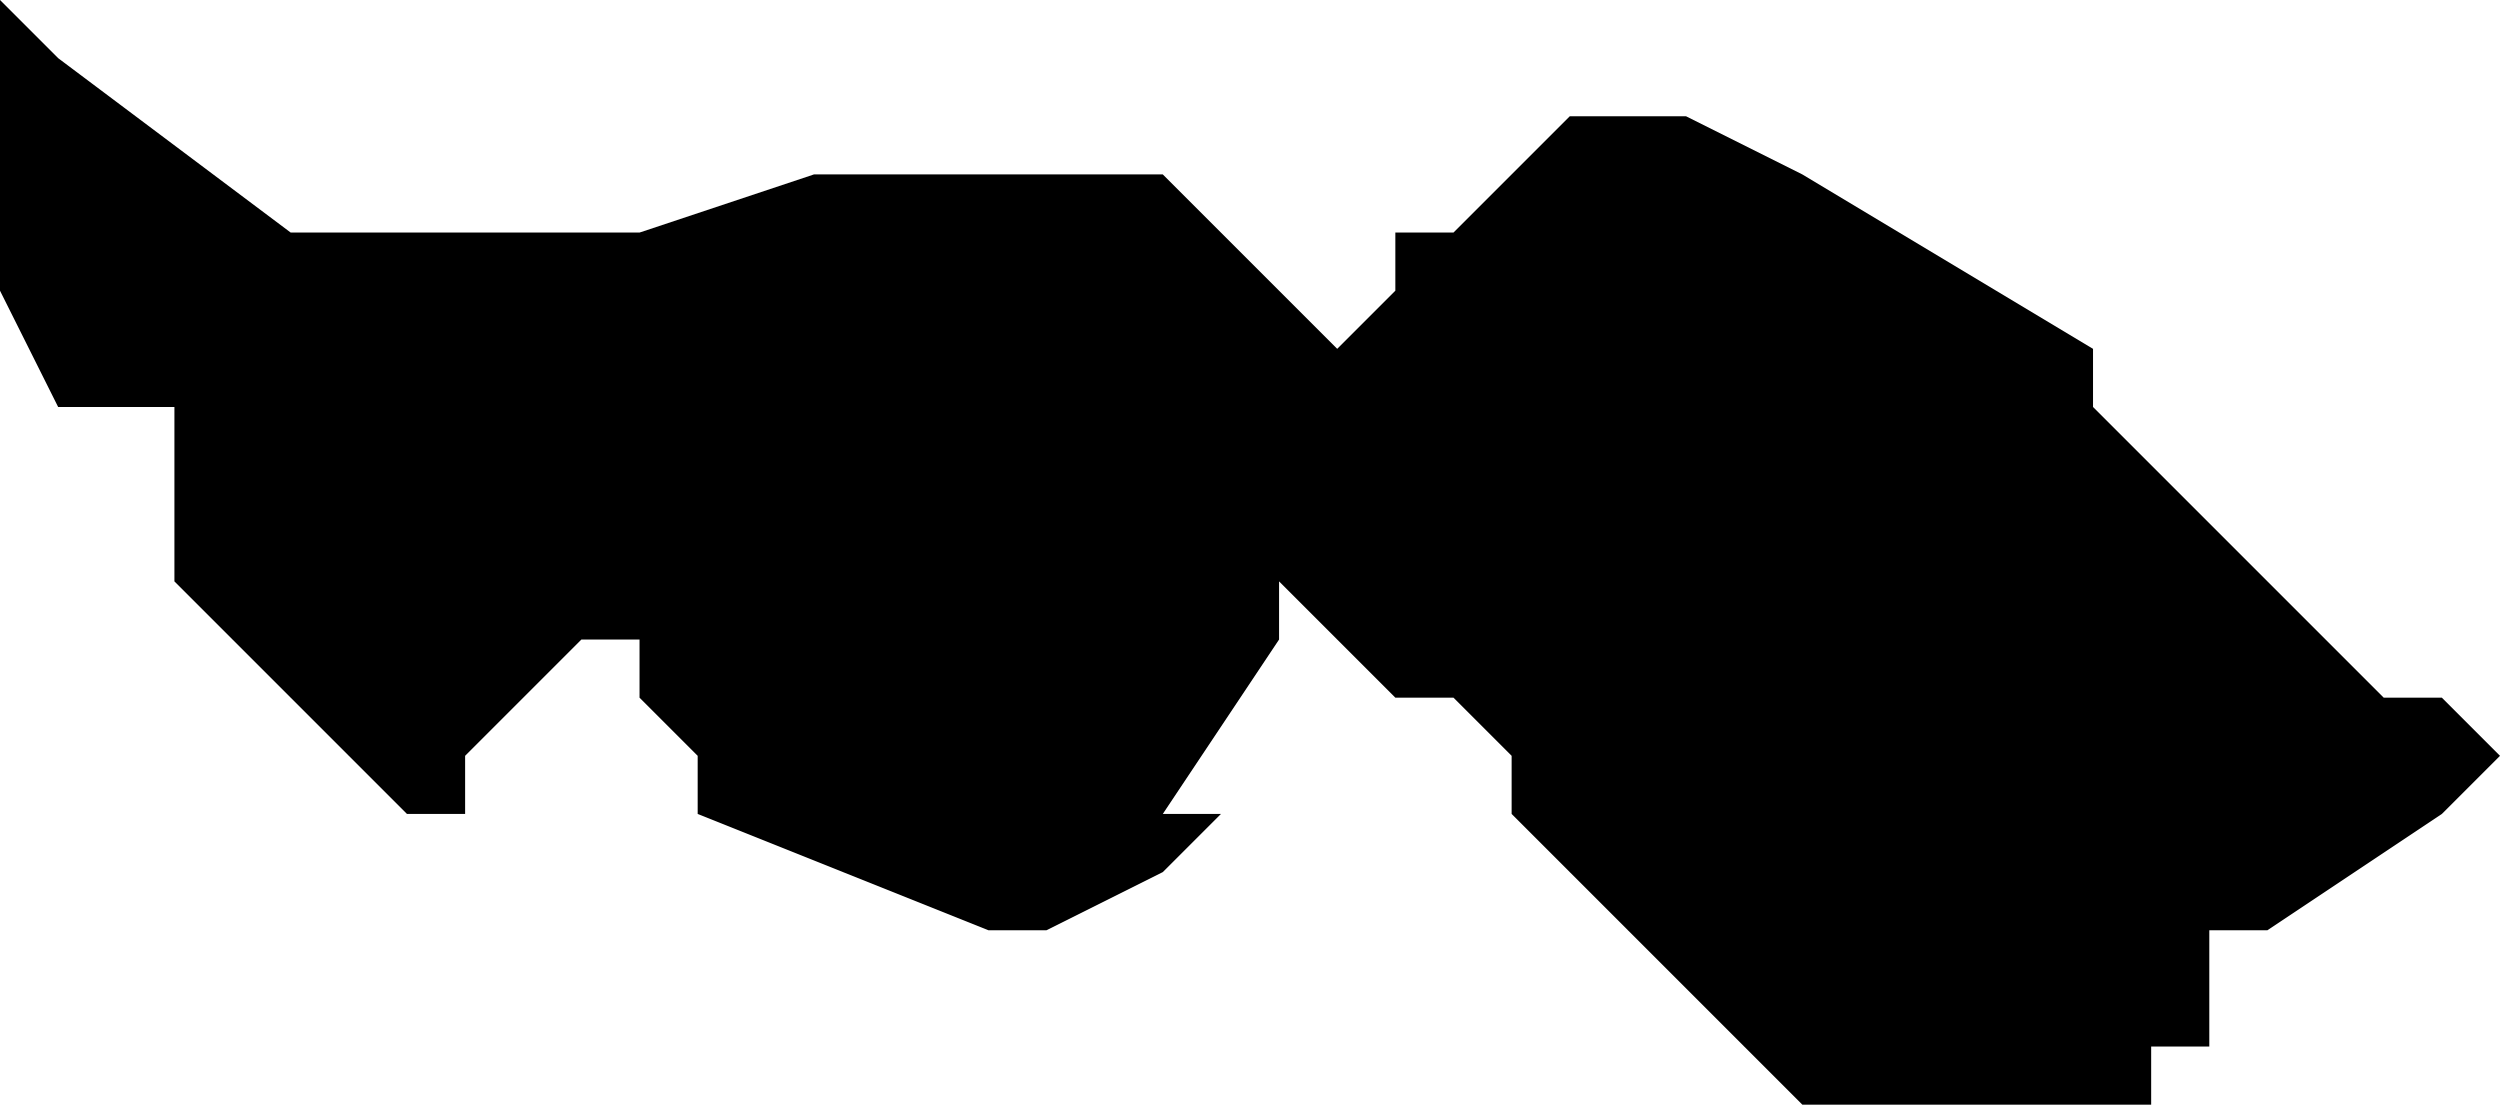 <?xml version="1.0" encoding="UTF-8"?>
<svg width="43px" height="19px" viewBox="0 0 43 19" version="1.1" xmlns="http://www.w3.org/2000/svg" xmlns:xlink="http://www.w3.org/1999/xlink">
    <!-- Generator: Sketch 52.4 (67378) - http://www.bohemiancoding.com/sketch -->
    <title>23</title>
    <desc>Created with Sketch.</desc>
    <g id="Page-1" stroke="none" stroke-width="1" fill="none" fill-rule="evenodd">
        <g id="wahlkreise_gen" transform="translate(-316, -197)" fill="#000000">
            <g id="23" transform="translate(316, 197)">
                <polyline id="Path" points="31 3 36 6 37 6 36 6 36 7 37 8 41 12 42 12 43 13 42 14 39 16 38 16 38 17 38 18 37 18 37 19 36 19 32 19 31 19 27 15 26 14 26 13 25 12 24 12 22 10 22 11 20 14 21 14 20 15 18 16 17 16 12 14 12 13 11 12 11 11 10 11 8 13 8 14 7 14 3 10 3 9 3 8 3 7 2 7 1 7 0 5 0 1 0 0 1 1 5 4 6 4 11 4 14 3 18 3 19 3 20 3 21 4 23 6 24 5 24 4 25 4 26 3 27 2 29 2 31 3"></polyline>
            </g>
        </g>
    </g>
</svg>